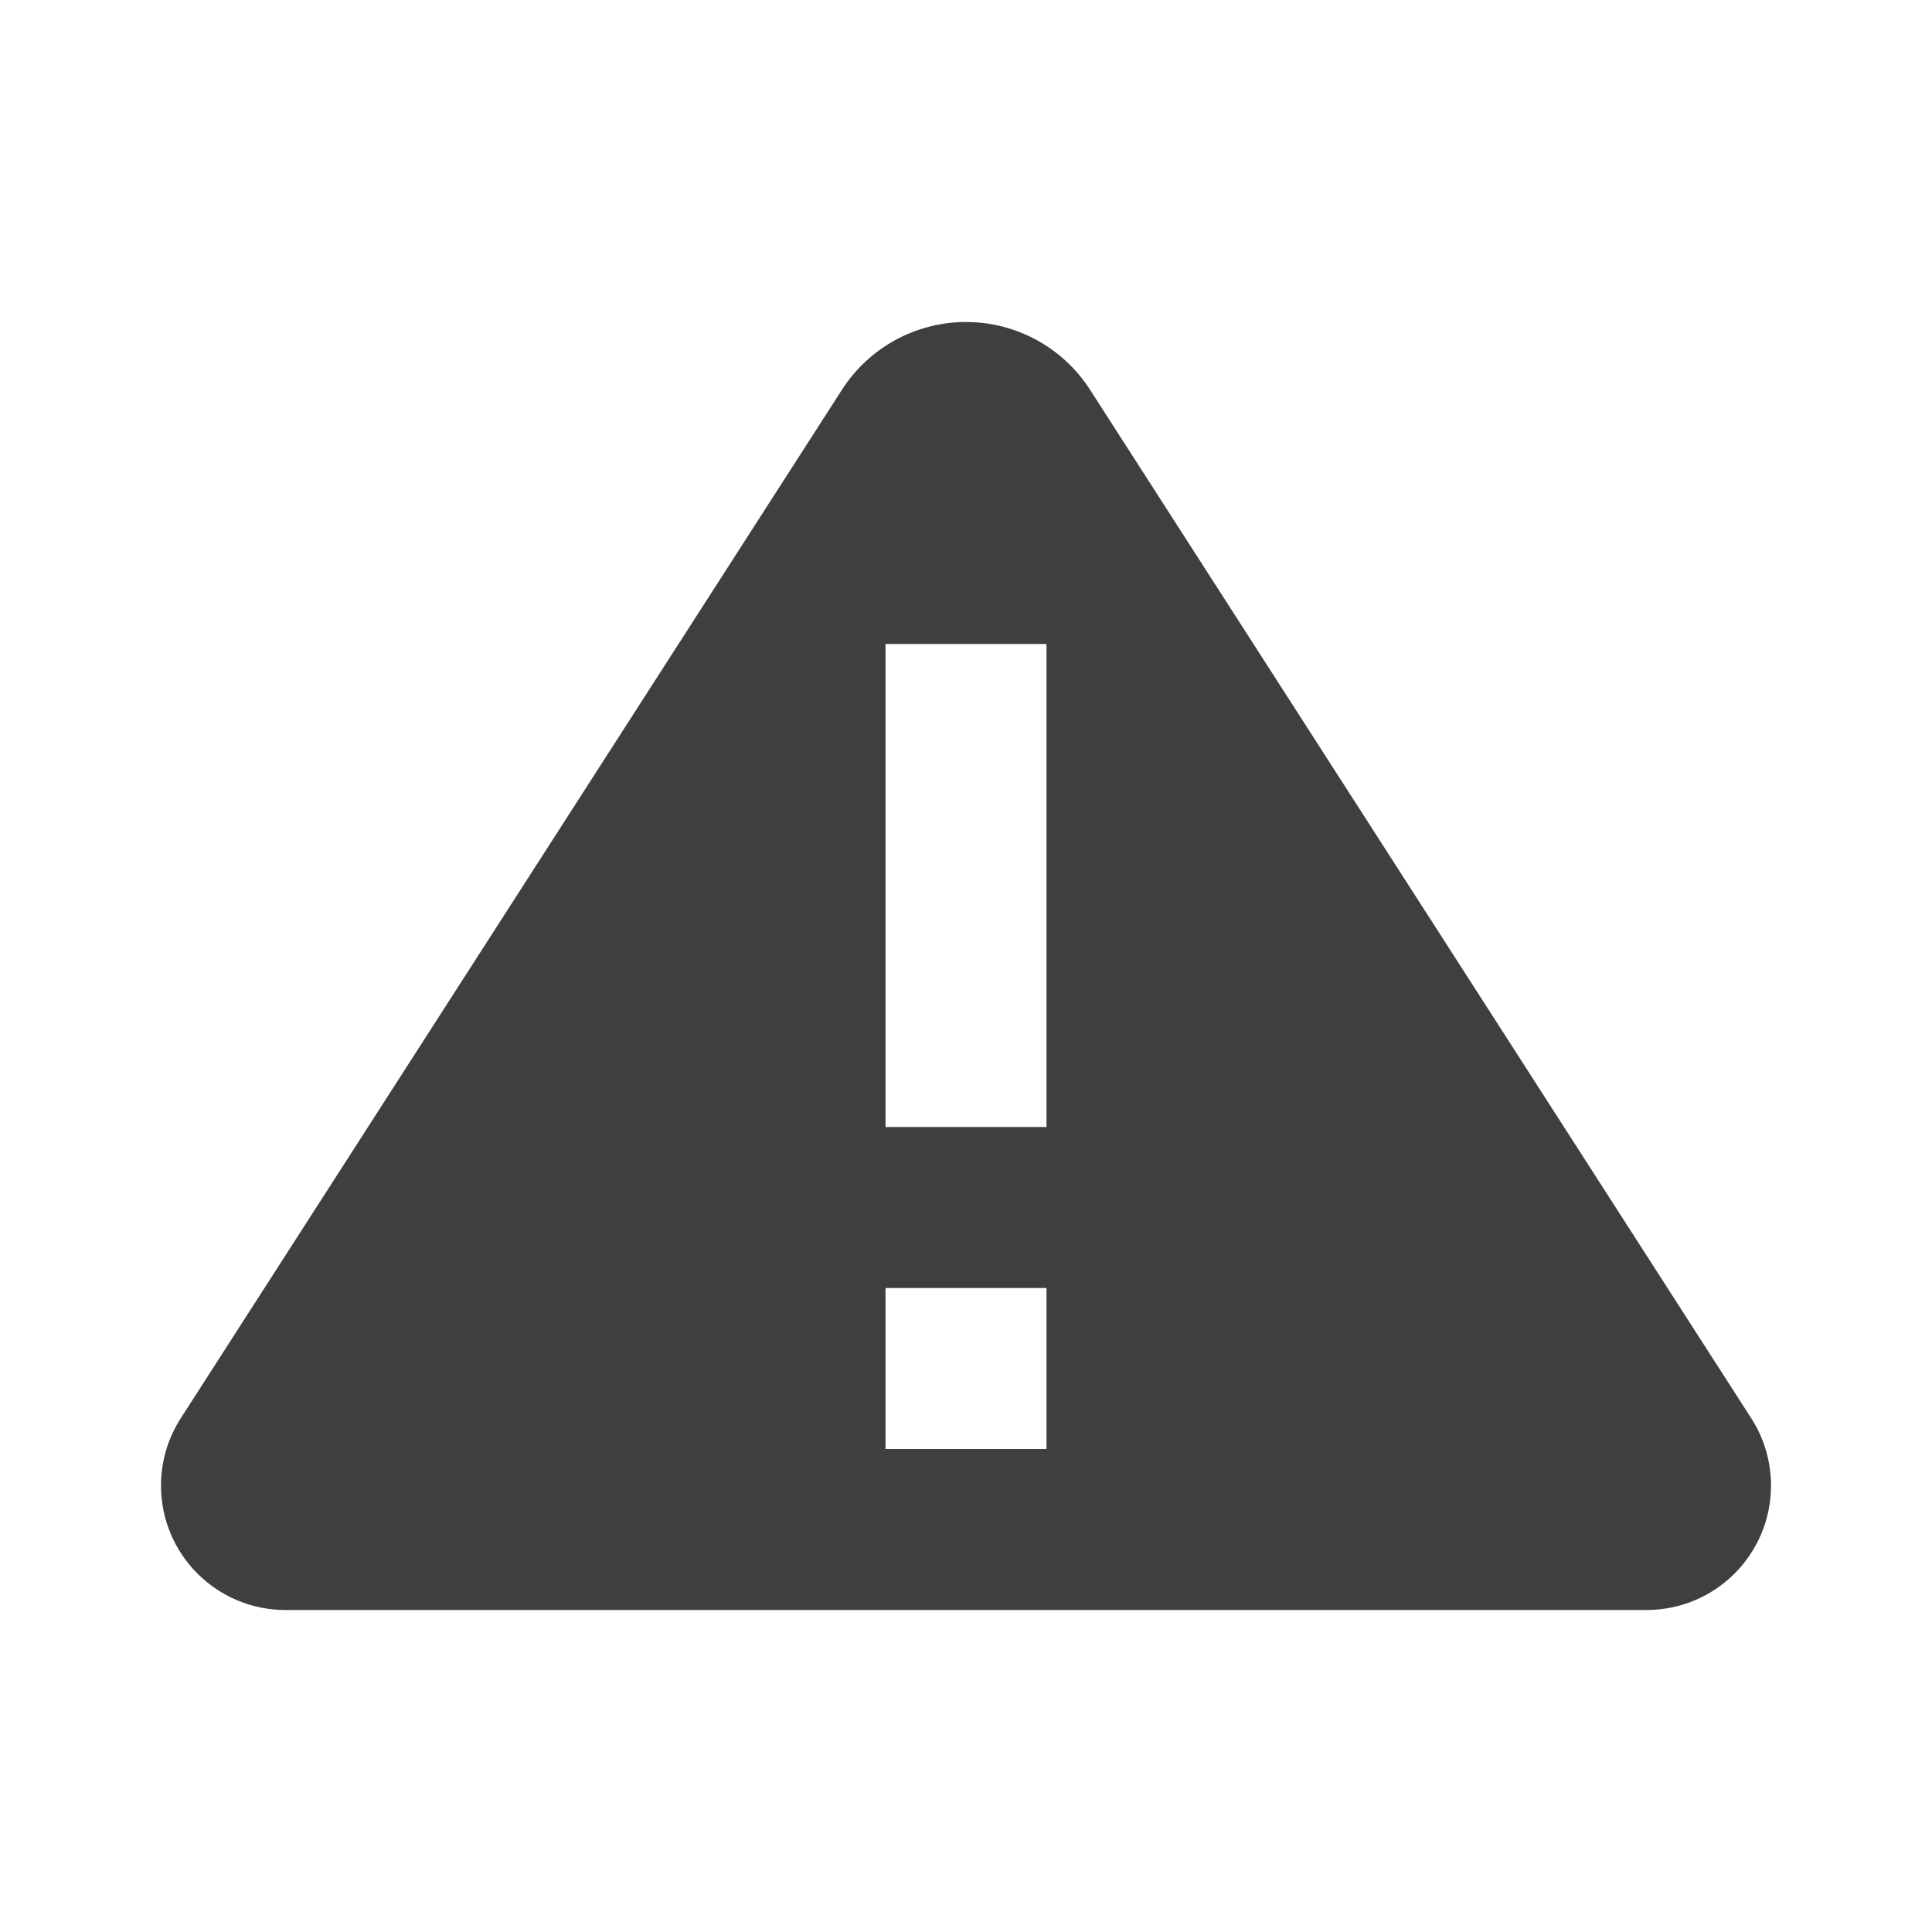 <svg width="48" height="48" viewBox="0 0 48 48" fill="none" xmlns="http://www.w3.org/2000/svg">
<path fill-rule="evenodd" clip-rule="evenodd" d="M27.081 9.682L43.509 35.236C43.83 35.735 44 36.315 44 36.908C44 38.616 42.616 40 40.908 40H7.092C5.384 40 4 38.616 4 36.908C4 36.315 4.17 35.735 4.491 35.236L20.919 9.682C21.593 8.634 22.753 8 24 8C25.247 8 26.407 8.634 27.081 9.682ZM22 16H26V28H22V16ZM22 36V32H26V36H22Z" fill="#3f3f3f"/>
</svg>
